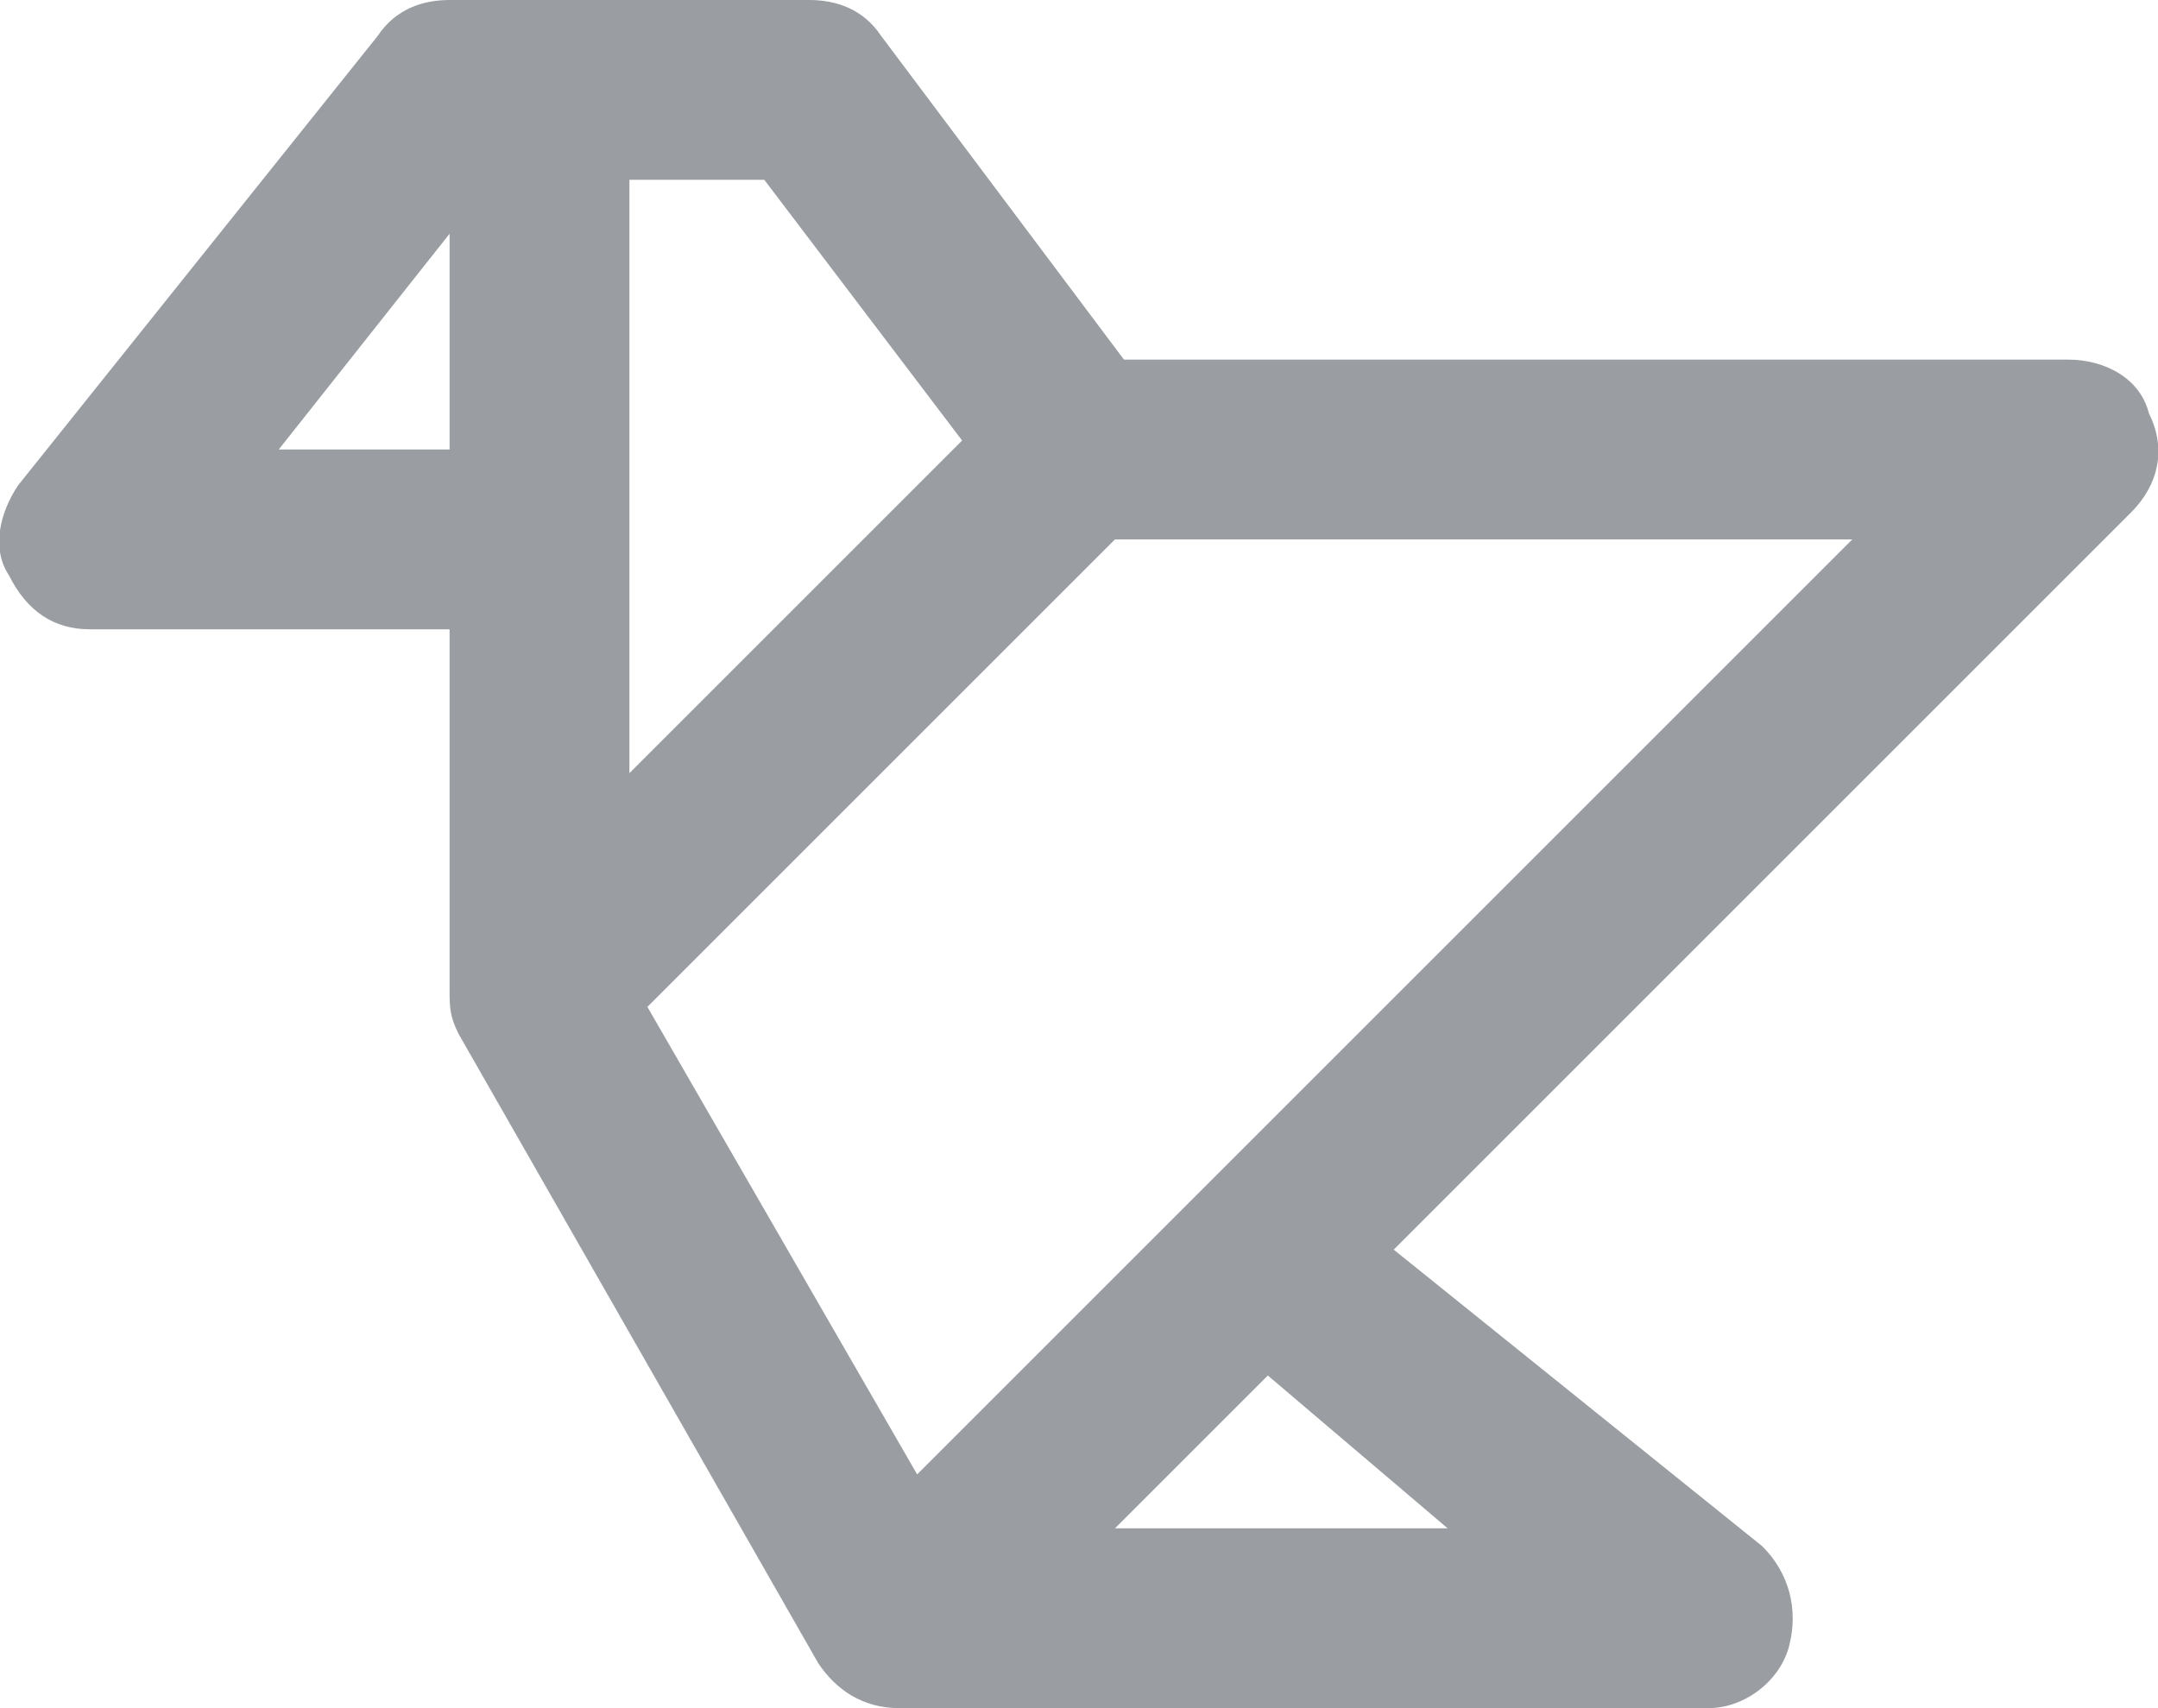 <svg id="Слой_1" xmlns="http://www.w3.org/2000/svg" viewBox="0 0 24 19"><style>.st0{fill:#9a9ea2}</style><path class="st0" d="M23.9 4.6c-.1-.4-.5-.6-.9-.6H12.5L9.8.4C9.6.1 9.3 0 9 0H5c-.3 0-.6.1-.8.4l-4 5c-.2.3-.3.7-.1 1 .2.4.5.6.9.6h4v4c0 .2 0 .3.1.5l4 7c.2.3.5.5.9.5h9c.4 0 .8-.3.9-.7.1-.4 0-.8-.3-1.1l-4.1-3.3 8.2-8.2c.3-.3.4-.7.2-1.1zm-13.2.3L7 8.6V2h1.5l2.2 2.9zM3.1 5L5 2.6V5H3.1zm13 12h-3.7l1.7-1.7 2 1.7zm-5.9-.6l-3-5.2L12.4 6h8.2L10.2 16.4z"/></svg>